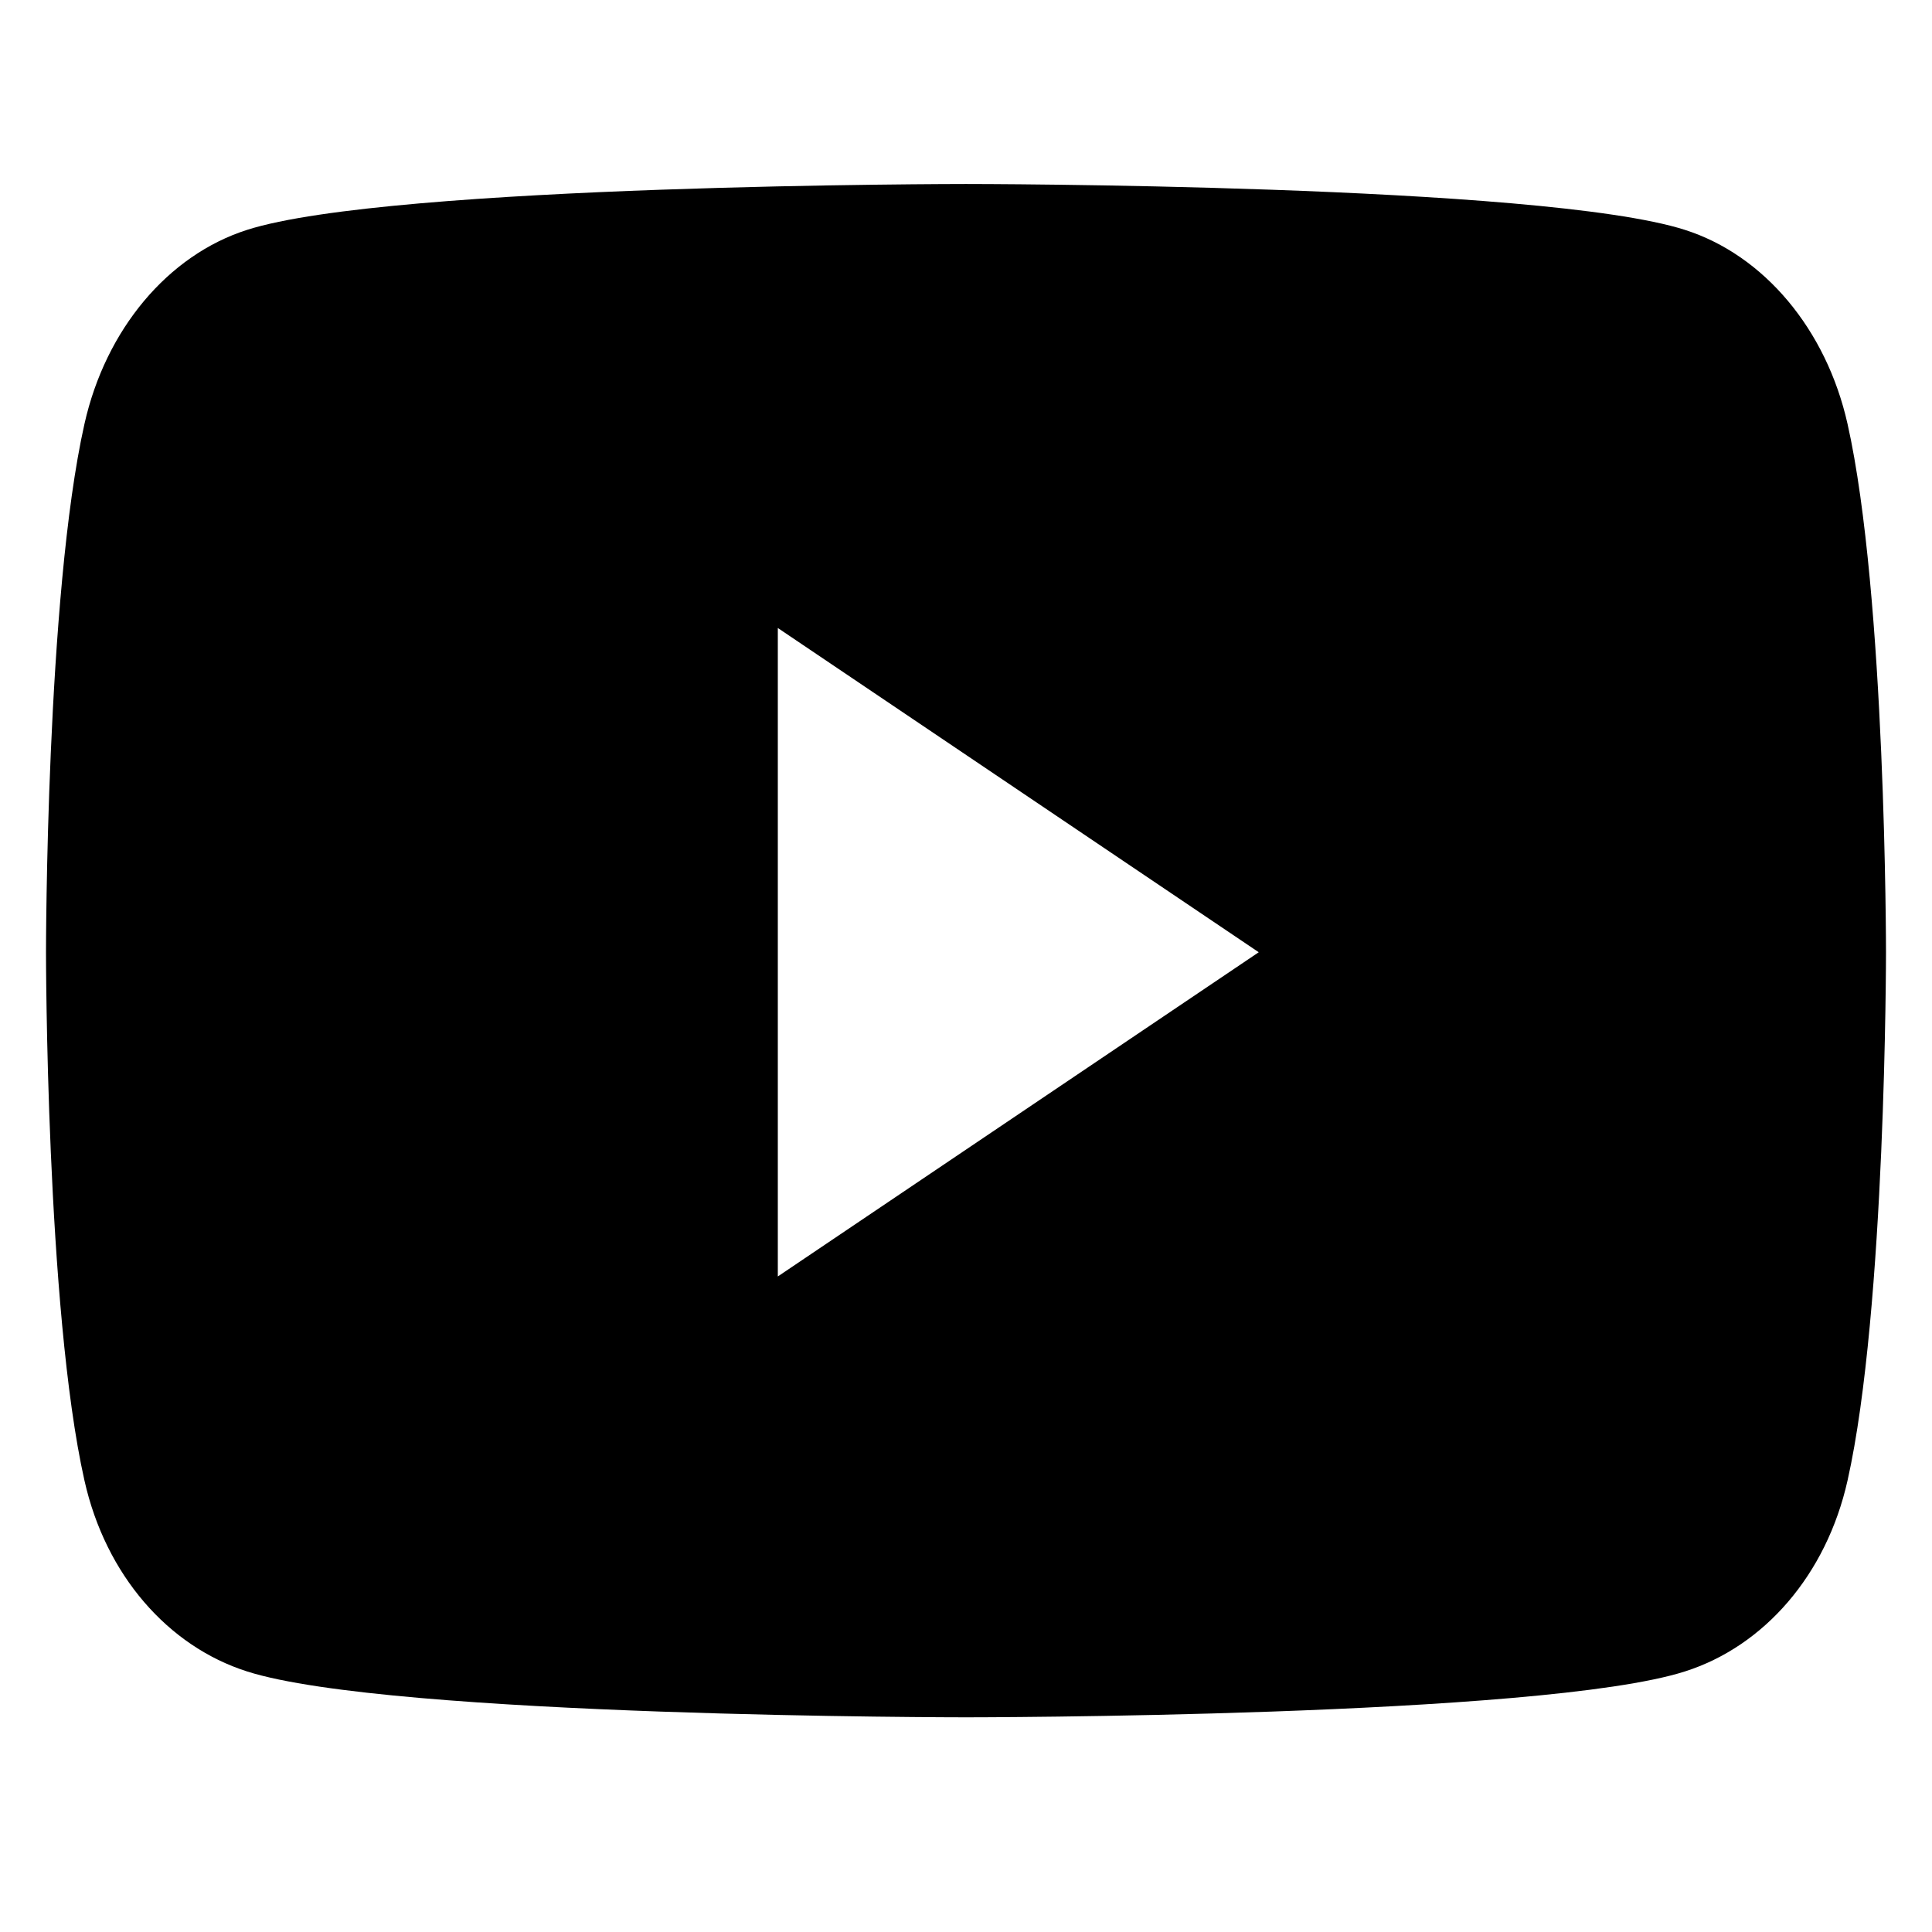 <svg width="42" height="42" viewBox="0 0 42 42" fill="none" xmlns="http://www.w3.org/2000/svg">
<mask id="mask0_1_16" style="mask-type:alpha" maskUnits="userSpaceOnUse" x="0" y="0" width="42" height="42">
<rect width="42" height="42" fill="#D9D9D9"/>
</mask>
<g mask="url(#mask0_1_16)">
<path d="M40.164 9.216C39.704 7.163 38.349 5.546 36.628 4.997C33.508 4 21 4 21 4C21 4 8.492 4 5.372 4.997C3.651 5.546 2.296 7.163 1.836 9.216C1 12.937 1 20.7 1 20.7C1 20.7 1 28.464 1.836 32.185C2.296 34.238 3.651 35.788 5.372 36.336C8.492 37.333 21 37.333 21 37.333C21 37.333 33.508 37.333 36.628 36.336C38.349 35.788 39.704 34.238 40.164 32.185C41 28.464 41 20.7 41 20.7C41 20.7 41 12.937 40.164 9.216ZM16.909 27.749V13.652L27.364 20.701L16.909 27.749Z" fill="black"/>
</g>
</svg>
